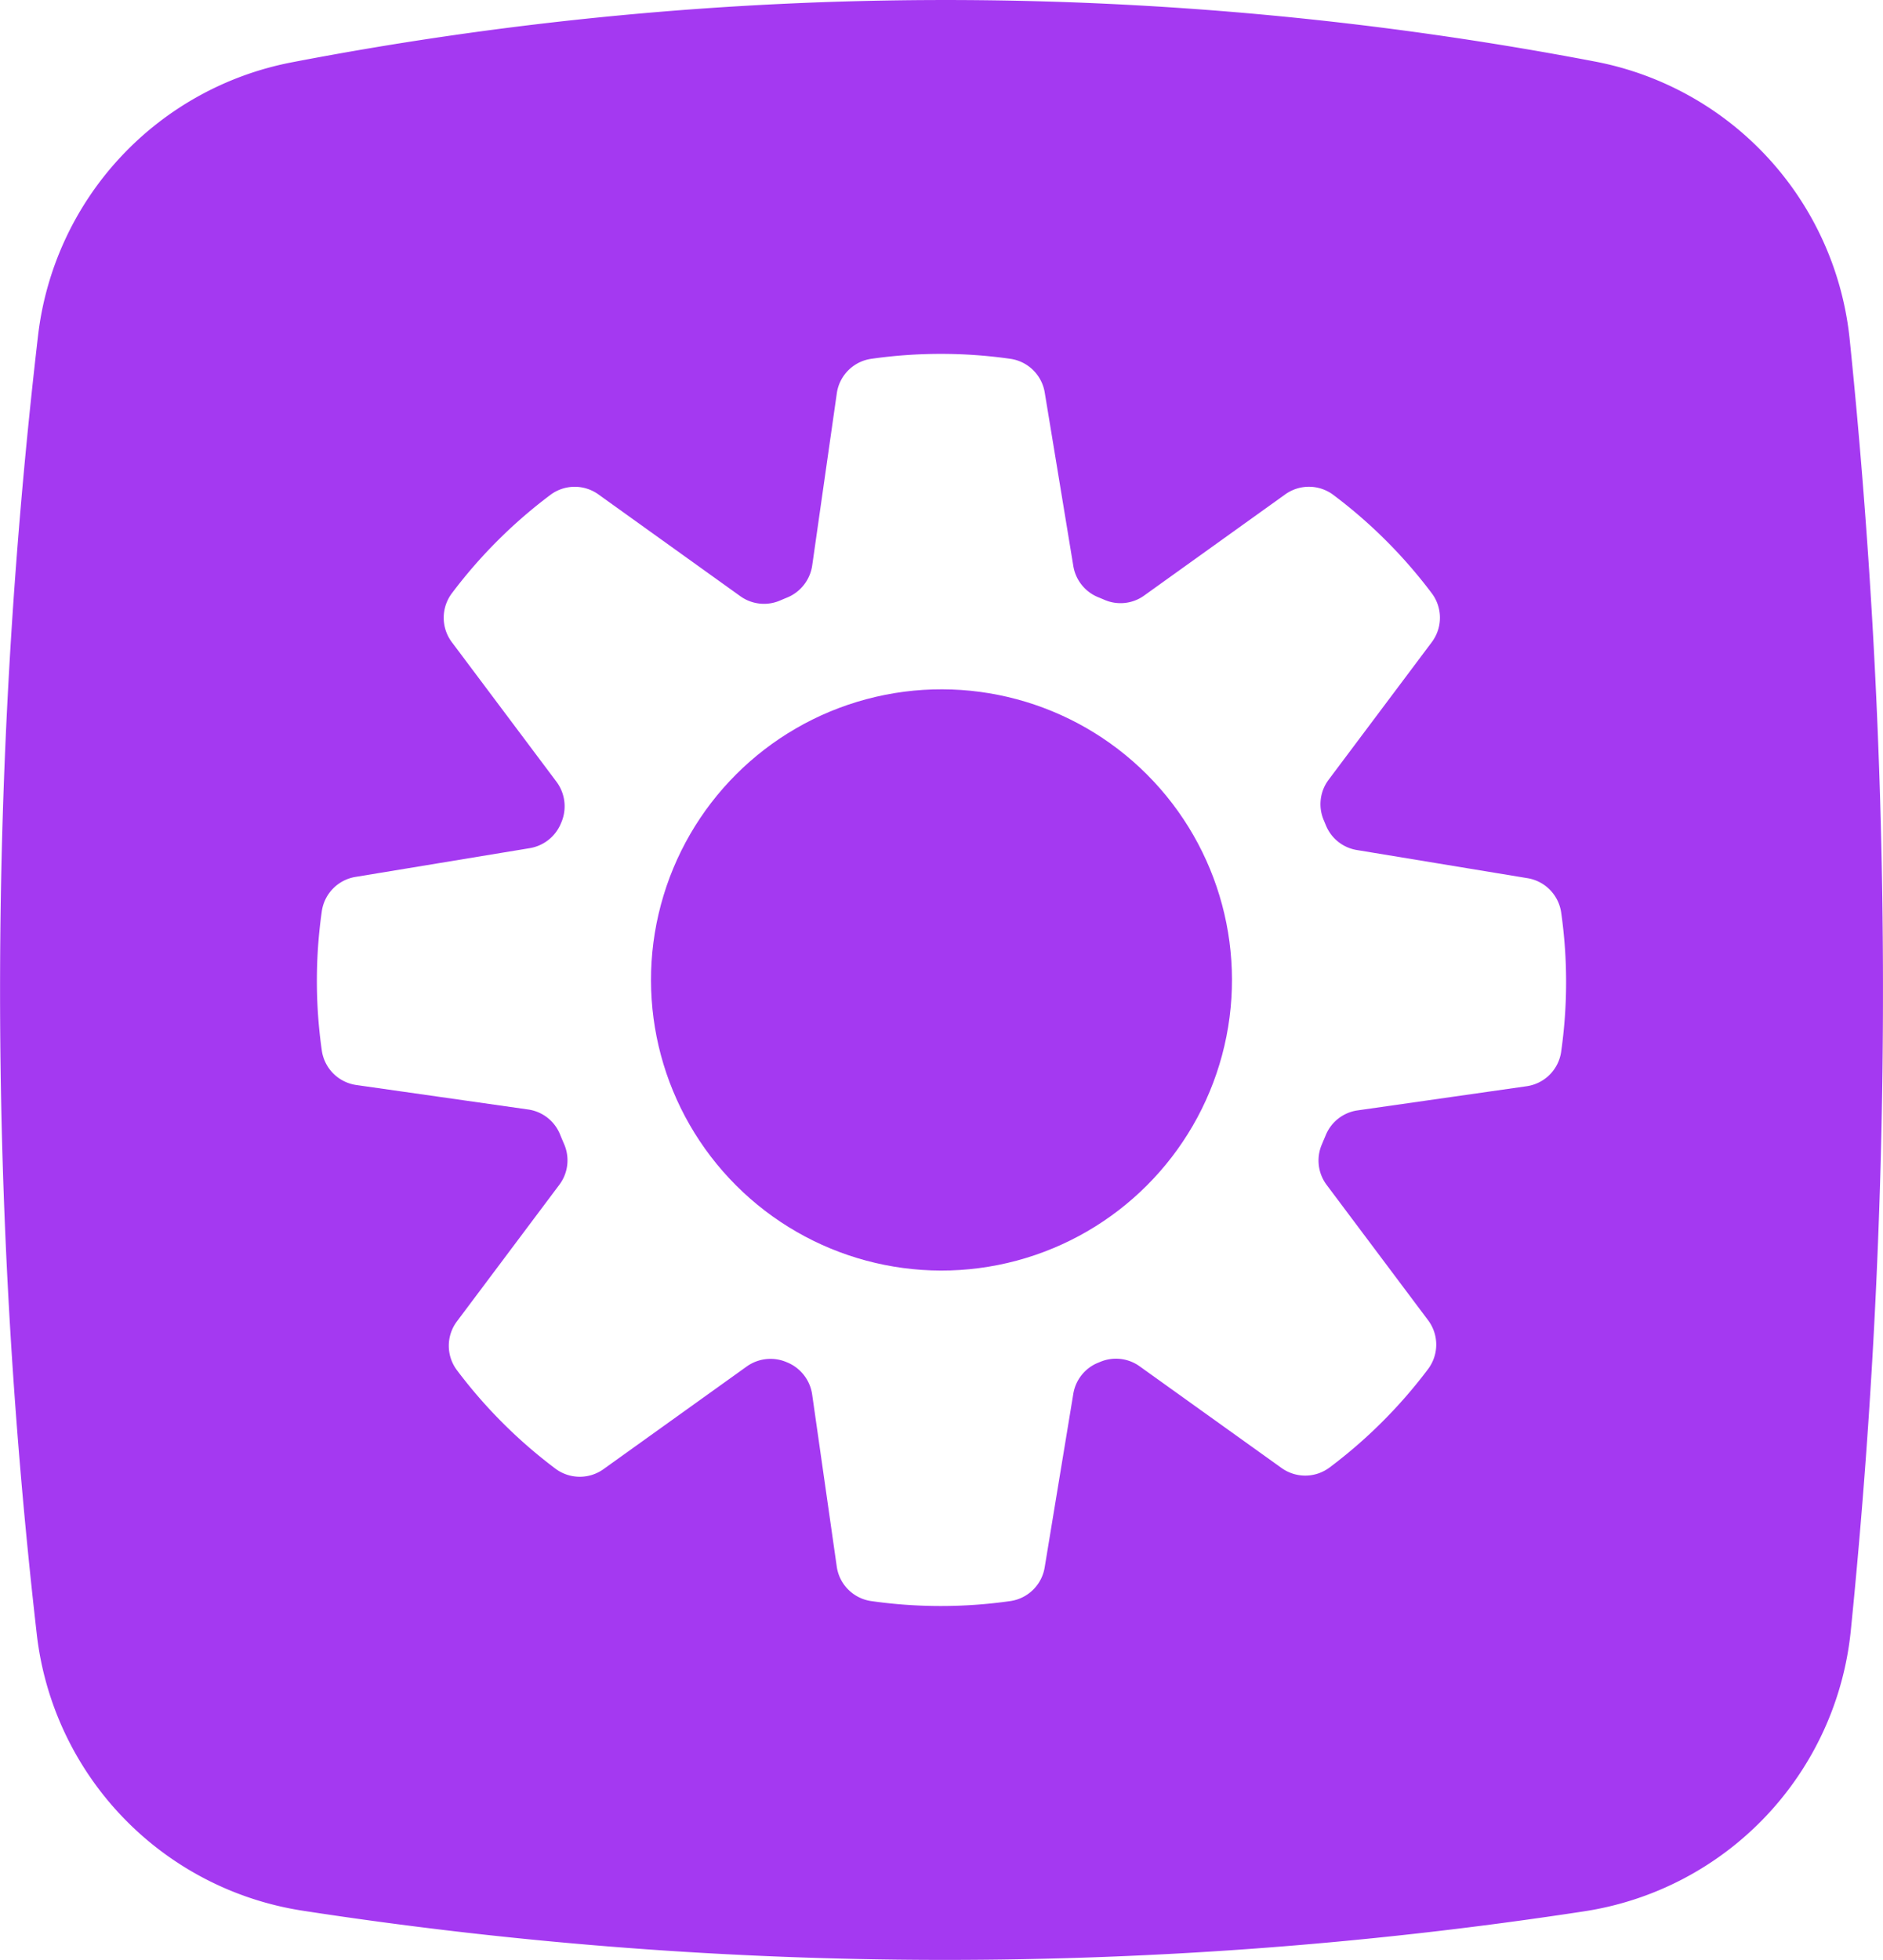 <svg id="Items" xmlns="http://www.w3.org/2000/svg" viewBox="0 0 717.13 746.05"><defs><style>
.cls-1{fill:#A439F1;}
</style></defs><circle class="cls-1" cx="960" cy="540" r="110.63" transform="translate(-702.1 670.01) rotate(-45)"/><path class="cls-1" d="M1318.48,524c-.67-81.5-5.4-157.71-12.6-227.87A120.11,120.11,0,0,0,1209,190.42a1318.16,1318.16,0,0,0-496.56.3,120.12,120.12,0,0,0-96.52,104.1,2154.71,2154.71,0,0,0-.47,494.27A120.34,120.34,0,0,0,716.75,894.31,1610.33,1610.33,0,0,0,950.48,913a1610.39,1610.39,0,0,0,254.43-18.48,120.27,120.27,0,0,0,101.4-106.88A2428.63,2428.63,0,0,0,1318.48,524ZM1196,567.33a15.49,15.49,0,0,1-13.16,13.13l-64.36,9.19a15.47,15.47,0,0,0-12.15,9.46c-.47,1.17-1,2.33-1.46,3.48a15.46,15.46,0,0,0,1.83,15.45l38.62,51.49a15.48,15.48,0,0,1,0,18.59,187.72,187.72,0,0,1-37.52,37.47,15.48,15.48,0,0,1-18.32.17l-54-38.67a15.44,15.44,0,0,0-14.91-1.75l-.94.38a15.47,15.47,0,0,0-9.43,11.84l-10.9,66.05a15.49,15.49,0,0,1-13.07,12.83,187.6,187.6,0,0,1-53,0,15.46,15.46,0,0,1-13.12-13.16l-9.37-65.52a15.6,15.6,0,0,0-9.62-12.22l-.26-.11a15.59,15.59,0,0,0-15,1.69l-54.58,39.1a15.5,15.5,0,0,1-18.31-.18,188.22,188.22,0,0,1-37.51-37.49,15.48,15.48,0,0,1,0-18.58l39-52a15.49,15.49,0,0,0,1.84-15.44c-.54-1.24-1.07-2.49-1.57-3.74a15.46,15.46,0,0,0-12.16-9.48L737.17,580A15.49,15.49,0,0,1,724,566.85a187.6,187.6,0,0,1,0-53,15.49,15.49,0,0,1,12.83-13.07l66.41-10.95a15.62,15.62,0,0,0,11.87-9.53l.15-.36a15.63,15.63,0,0,0-1.87-15.36l-39.87-53.16a15.5,15.5,0,0,1,0-18.59,188.09,188.09,0,0,1,37.53-37.47,15.47,15.47,0,0,1,18.31-.17l54.08,38.77a15.47,15.47,0,0,0,15.16,1.57c.89-.38,1.79-.76,2.68-1.12a15.63,15.63,0,0,0,9.5-12.29l9.35-65.4a15.46,15.46,0,0,1,13.12-13.16,187.6,187.6,0,0,1,53,0,15.49,15.49,0,0,1,13.07,12.83q5.45,33,10.88,66a15.54,15.54,0,0,0,9.43,11.9c.87.35,1.73.71,2.59,1.08a15.38,15.38,0,0,0,15-1.72l53.67-38.47a15.48,15.48,0,0,1,18.32.17,187.72,187.72,0,0,1,37.52,37.47,15.48,15.48,0,0,1,0,18.59l-39.29,52.38a15.47,15.47,0,0,0-1.92,15.24c.3.71.6,1.43.89,2.14a15.4,15.4,0,0,0,11.81,9.38l64.89,10.7A15.49,15.49,0,0,1,1196,514.3a187.6,187.6,0,0,1,0,53Z" transform="translate(-601.44 -166.97)"/></svg>
